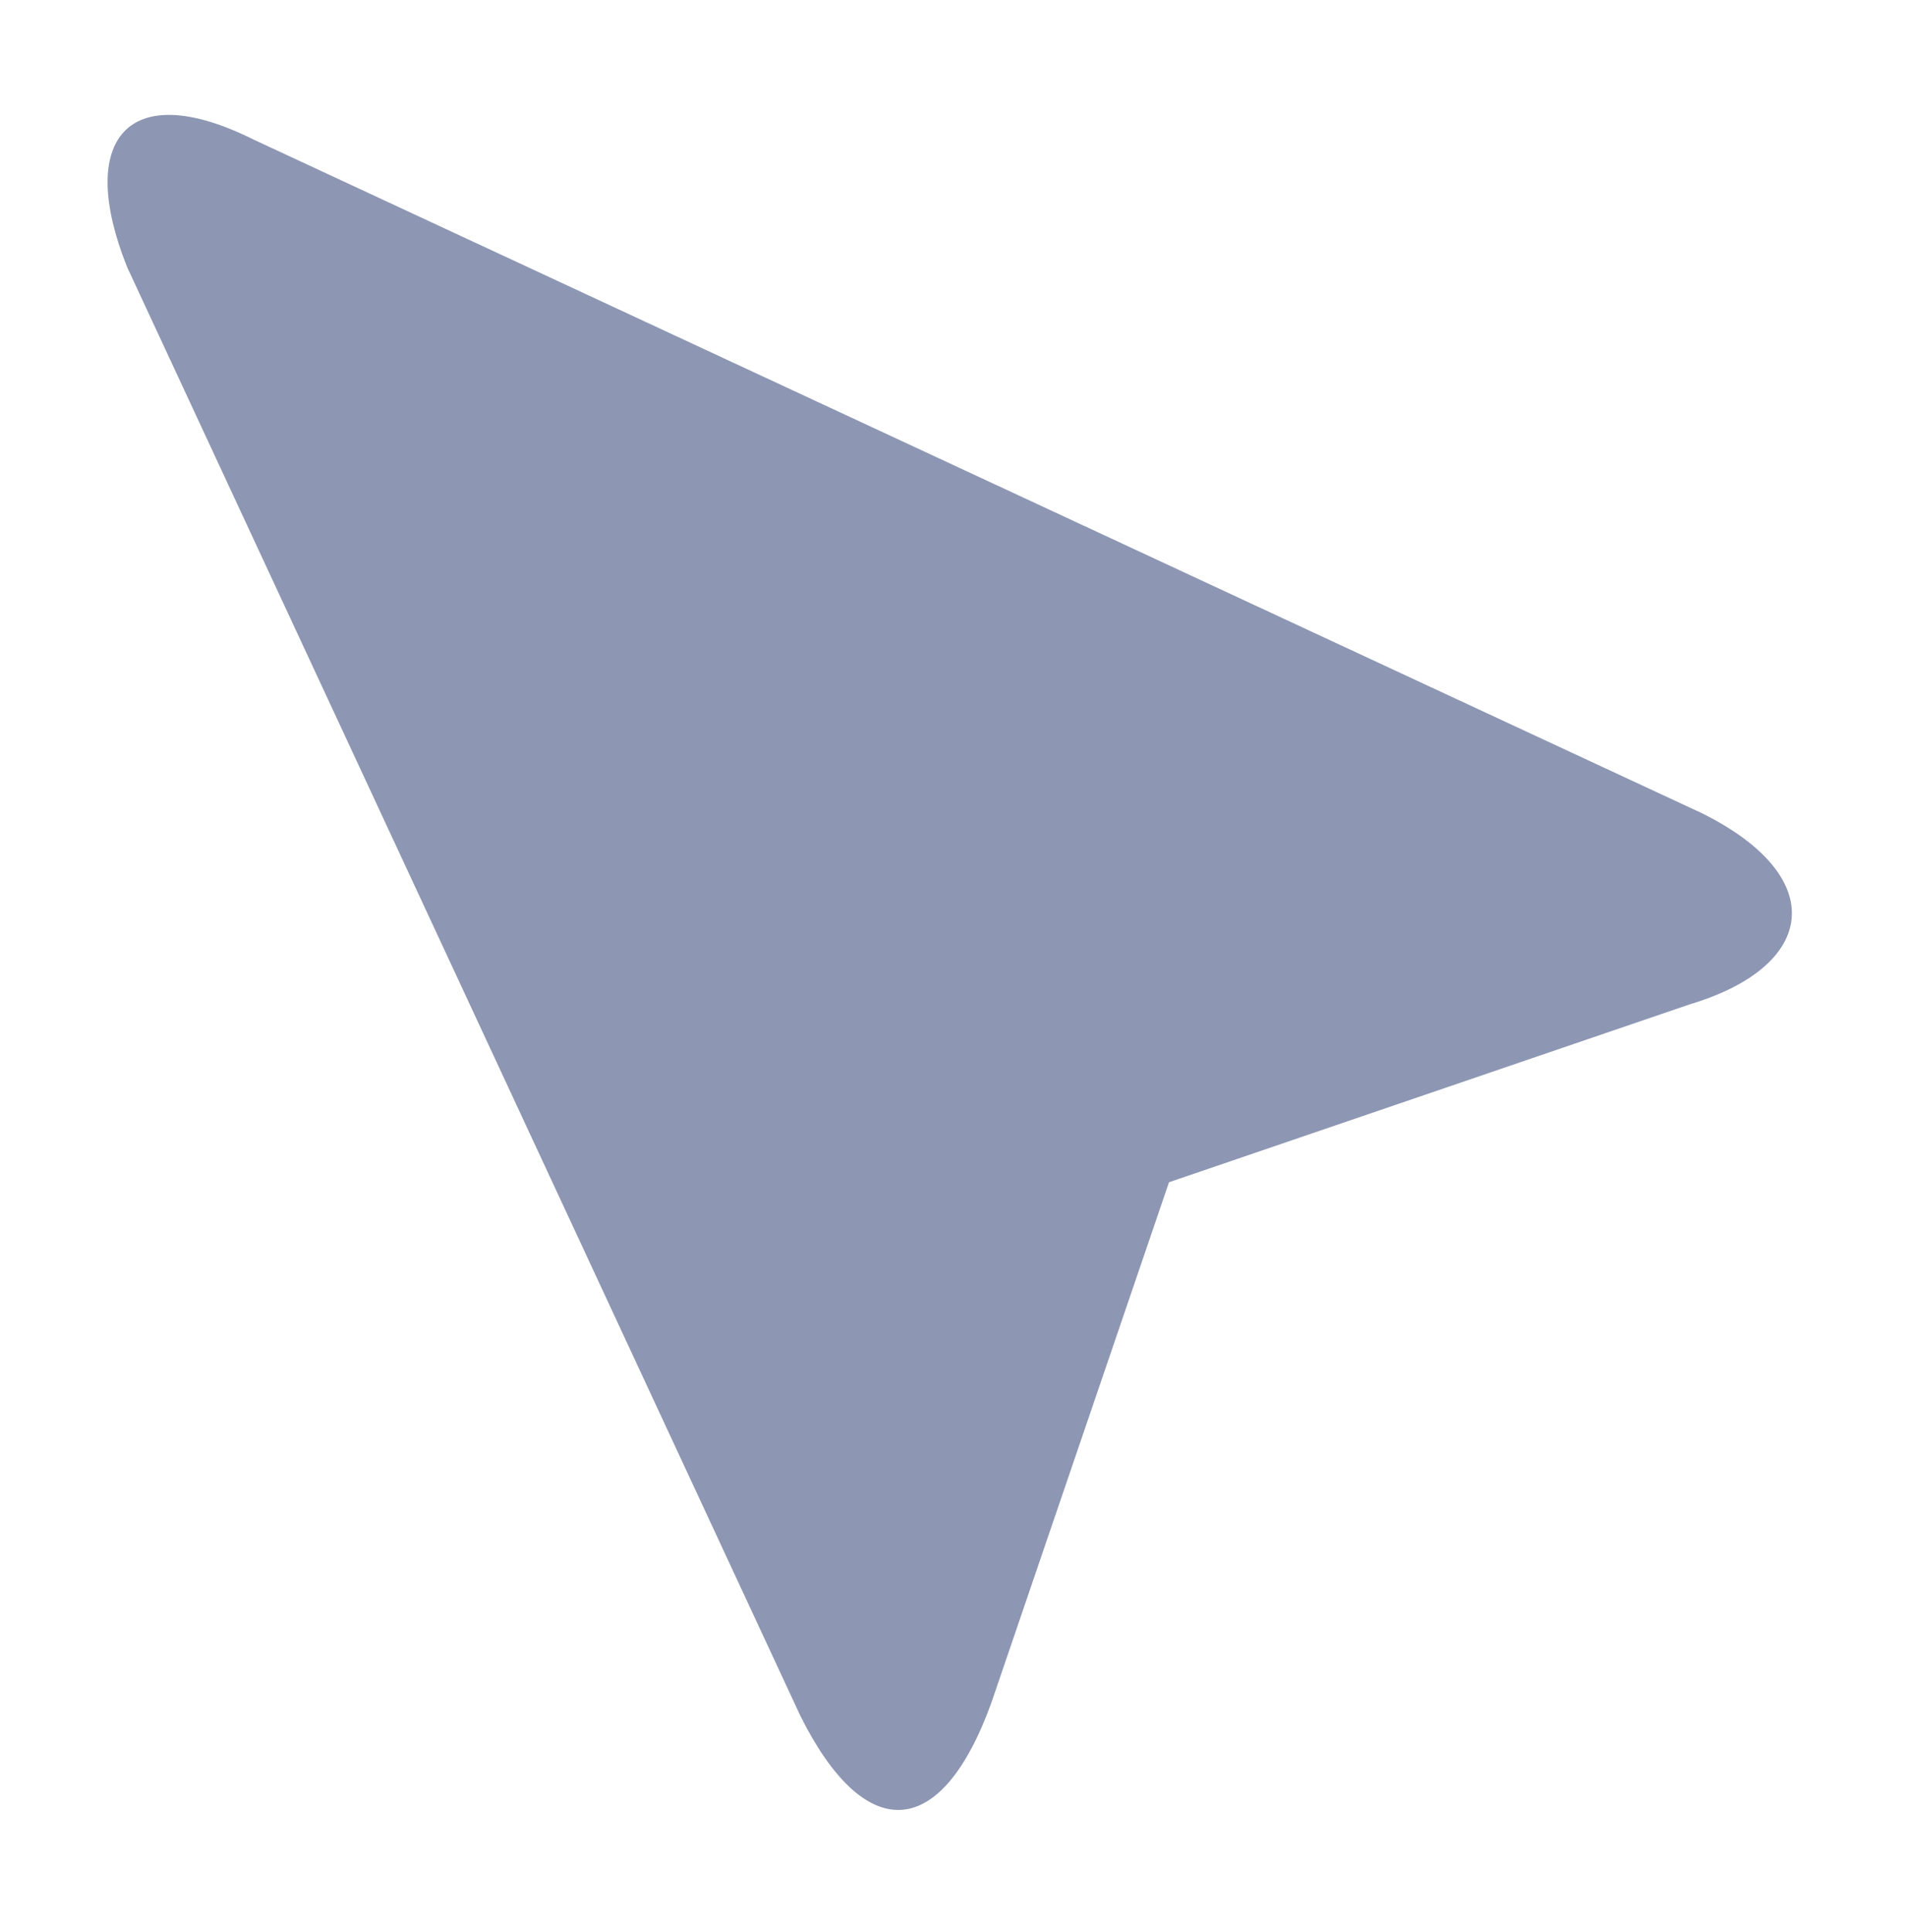 <?xml version="1.0" encoding="utf-8"?>
<!-- Generator: Adobe Illustrator 23.0.5, SVG Export Plug-In . SVG Version: 6.00 Build 0)  -->
<svg version="1.1" id="Layer_1" xmlns="http://www.w3.org/2000/svg" xmlns:xlink="http://www.w3.org/1999/xlink" x="0px" y="0px"
	 viewBox="0 0 15 15.2" style="enable-background:new 0 0 15 15.2;" xml:space="preserve">
<style type="text/css">
	.st0{fill:#8D96B2;}
</style>
<g>
	<path class="st0" d="M13.3,7.9c1-0.3,1.1-1,0.1-1.5L2,1.1c-1-0.5-1.4,0-1,1l5.3,11.4c0.5,1,1.1,1,1.5-0.1l1.4-4.1L13.3,7.9z"/>
</g>
</svg>
